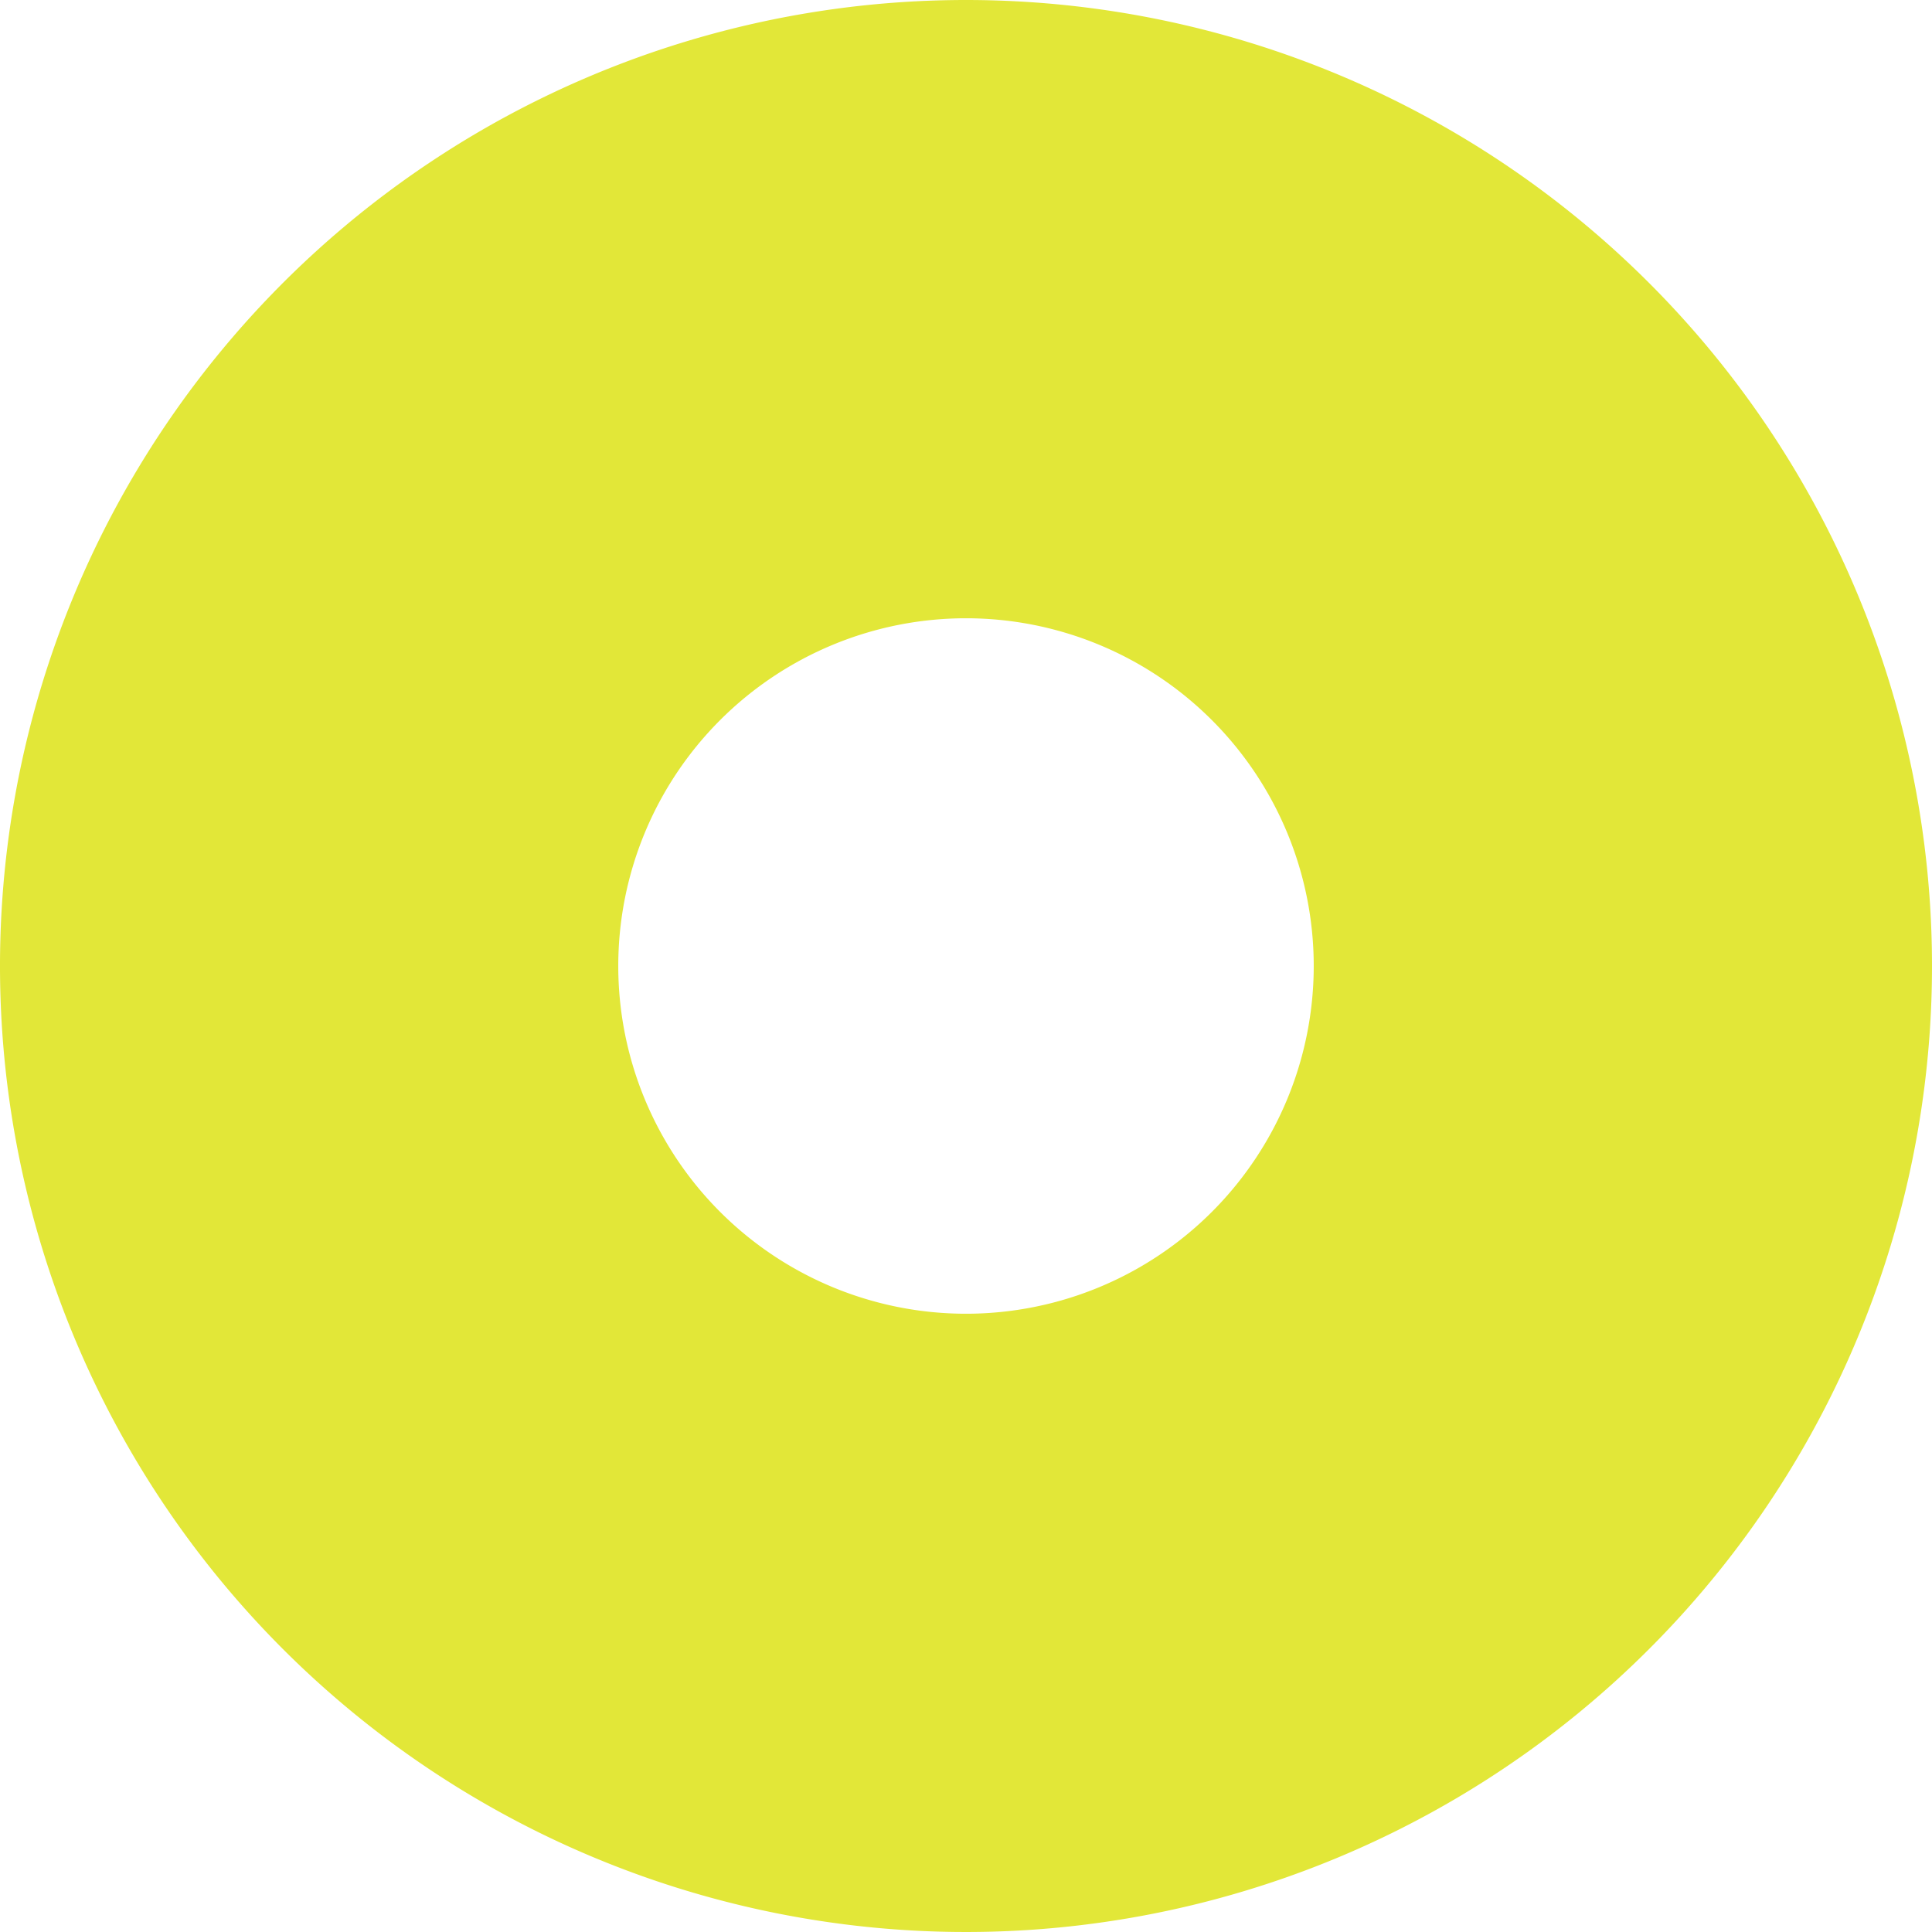 <svg xmlns="http://www.w3.org/2000/svg" viewBox="0 0 27.78 27.78"><defs><style>.cls-1{fill:#e2e738;}</style></defs><title>Icon_Ort</title><g id="Layer_2" data-name="Layer 2"><g id="Layer_1-2" data-name="Layer 1"><path class="cls-1" d="M13.89,18.89a5,5,0,1,1,5-5,5,5,0,0,1-5,5M13.89,0A13.89,13.89,0,1,0,27.78,13.89,13.89,13.89,0,0,0,13.89,0"/></g></g></svg>